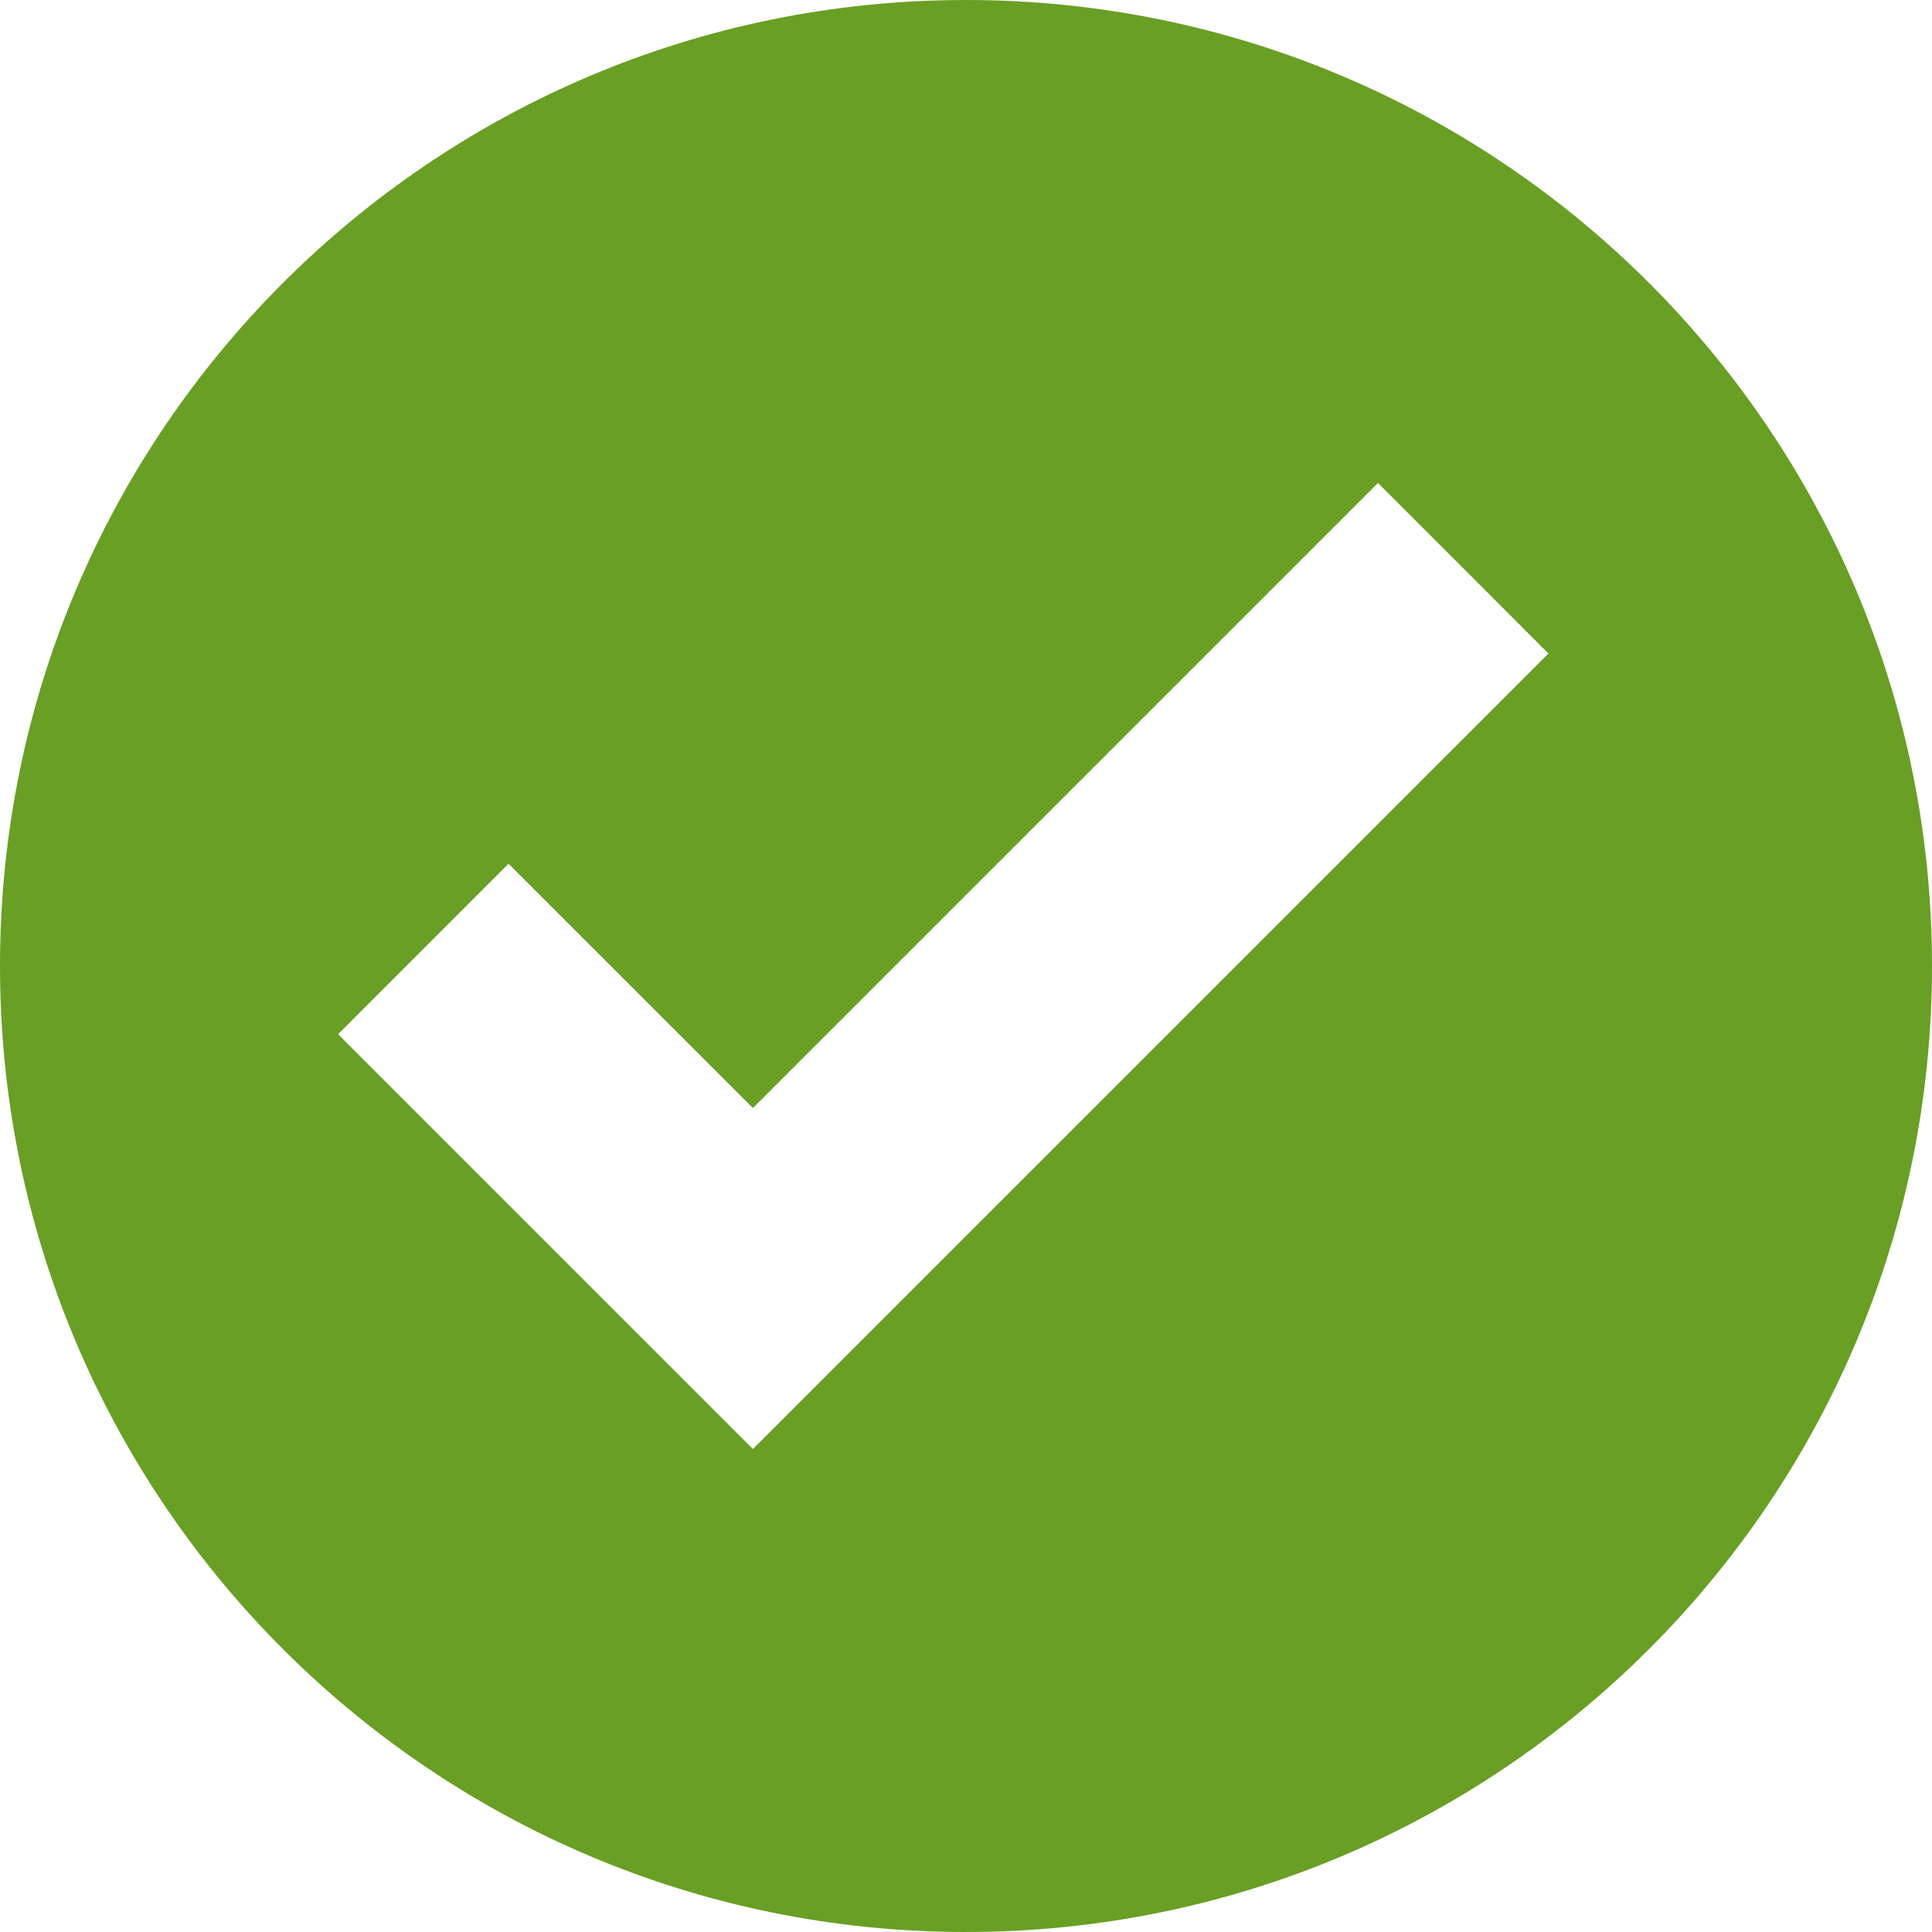 <svg width="40" height="40" viewBox="0 0 40 40" xmlns="http://www.w3.org/2000/svg">
  <path d="M20 40C8.954 40 0 31.046 0 20S8.954 0 20 0s20 8.954 20 20-8.954 20-20 20zm-4.412-17.06l-5.06-5.058L7 21.412 15.588 30l16.47-16.47L28.53 10 15.59 22.94z" fill="#699F24"/>
</svg>
